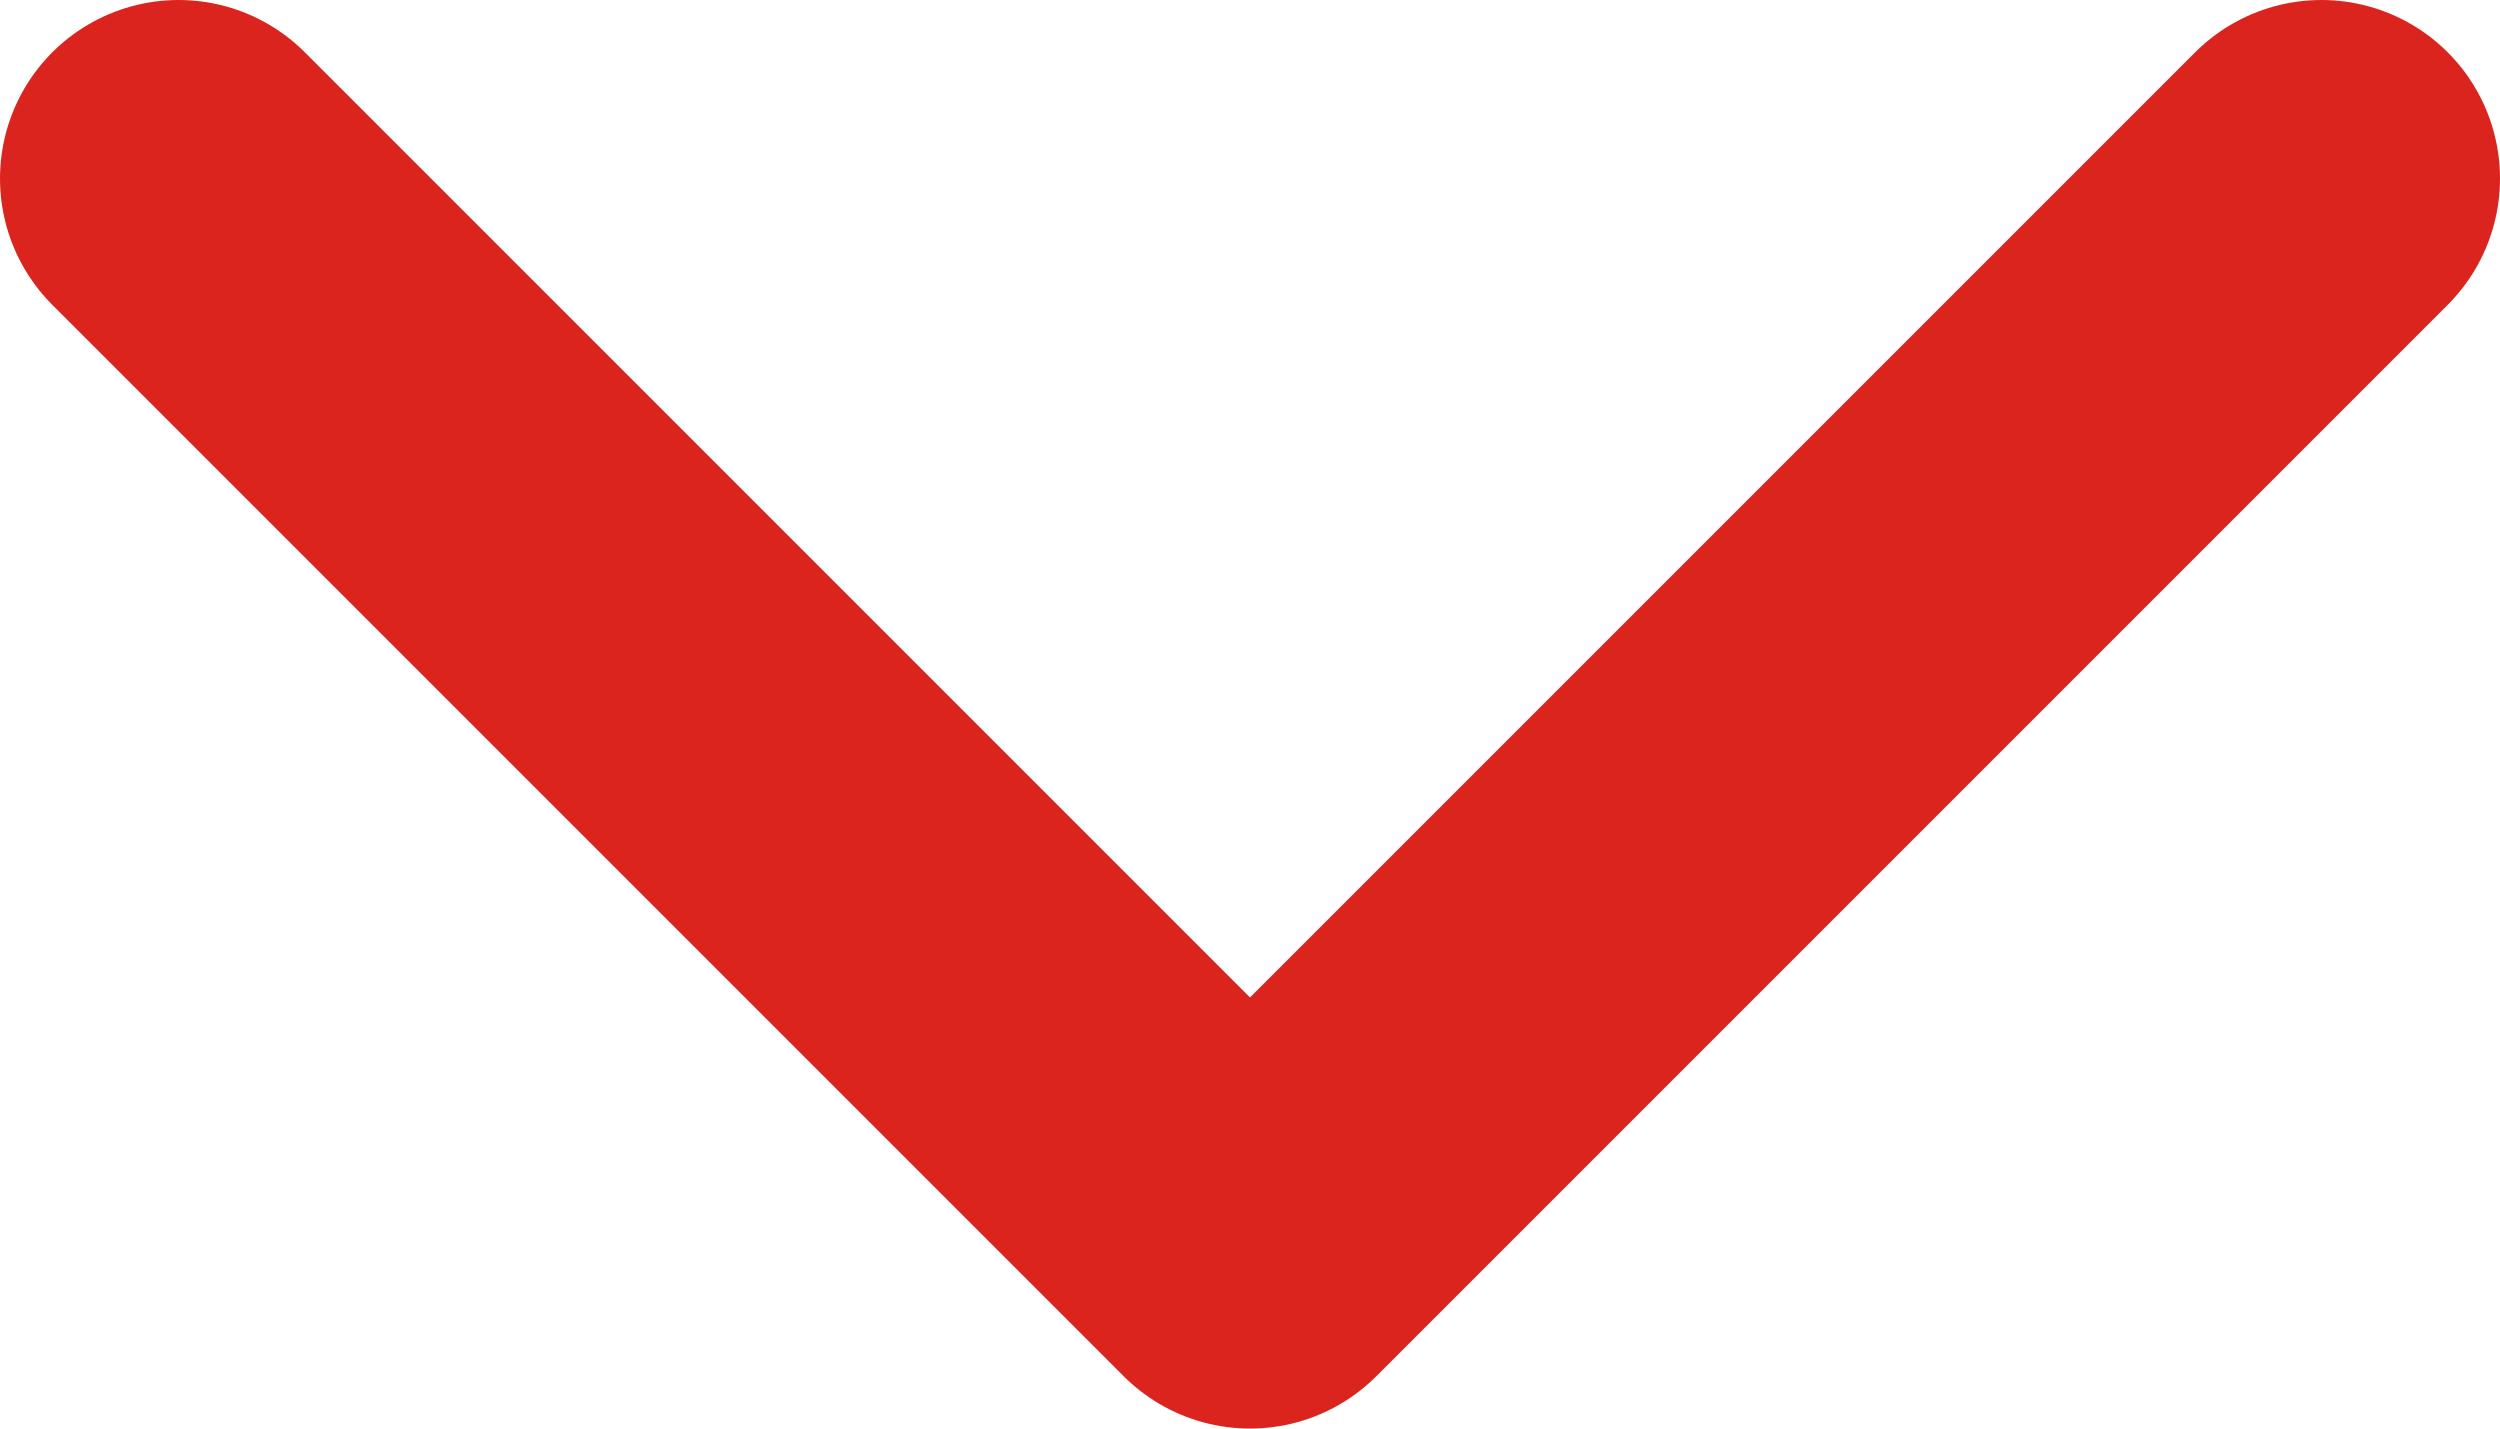 <svg width="14" height="8" viewBox="0 0 14 8" fill="none" xmlns="http://www.w3.org/2000/svg">
<path d="M1 1L7 7L13 1" stroke="#DC241F" stroke-width="2" stroke-linecap="round" stroke-linejoin="round"/>
</svg>
